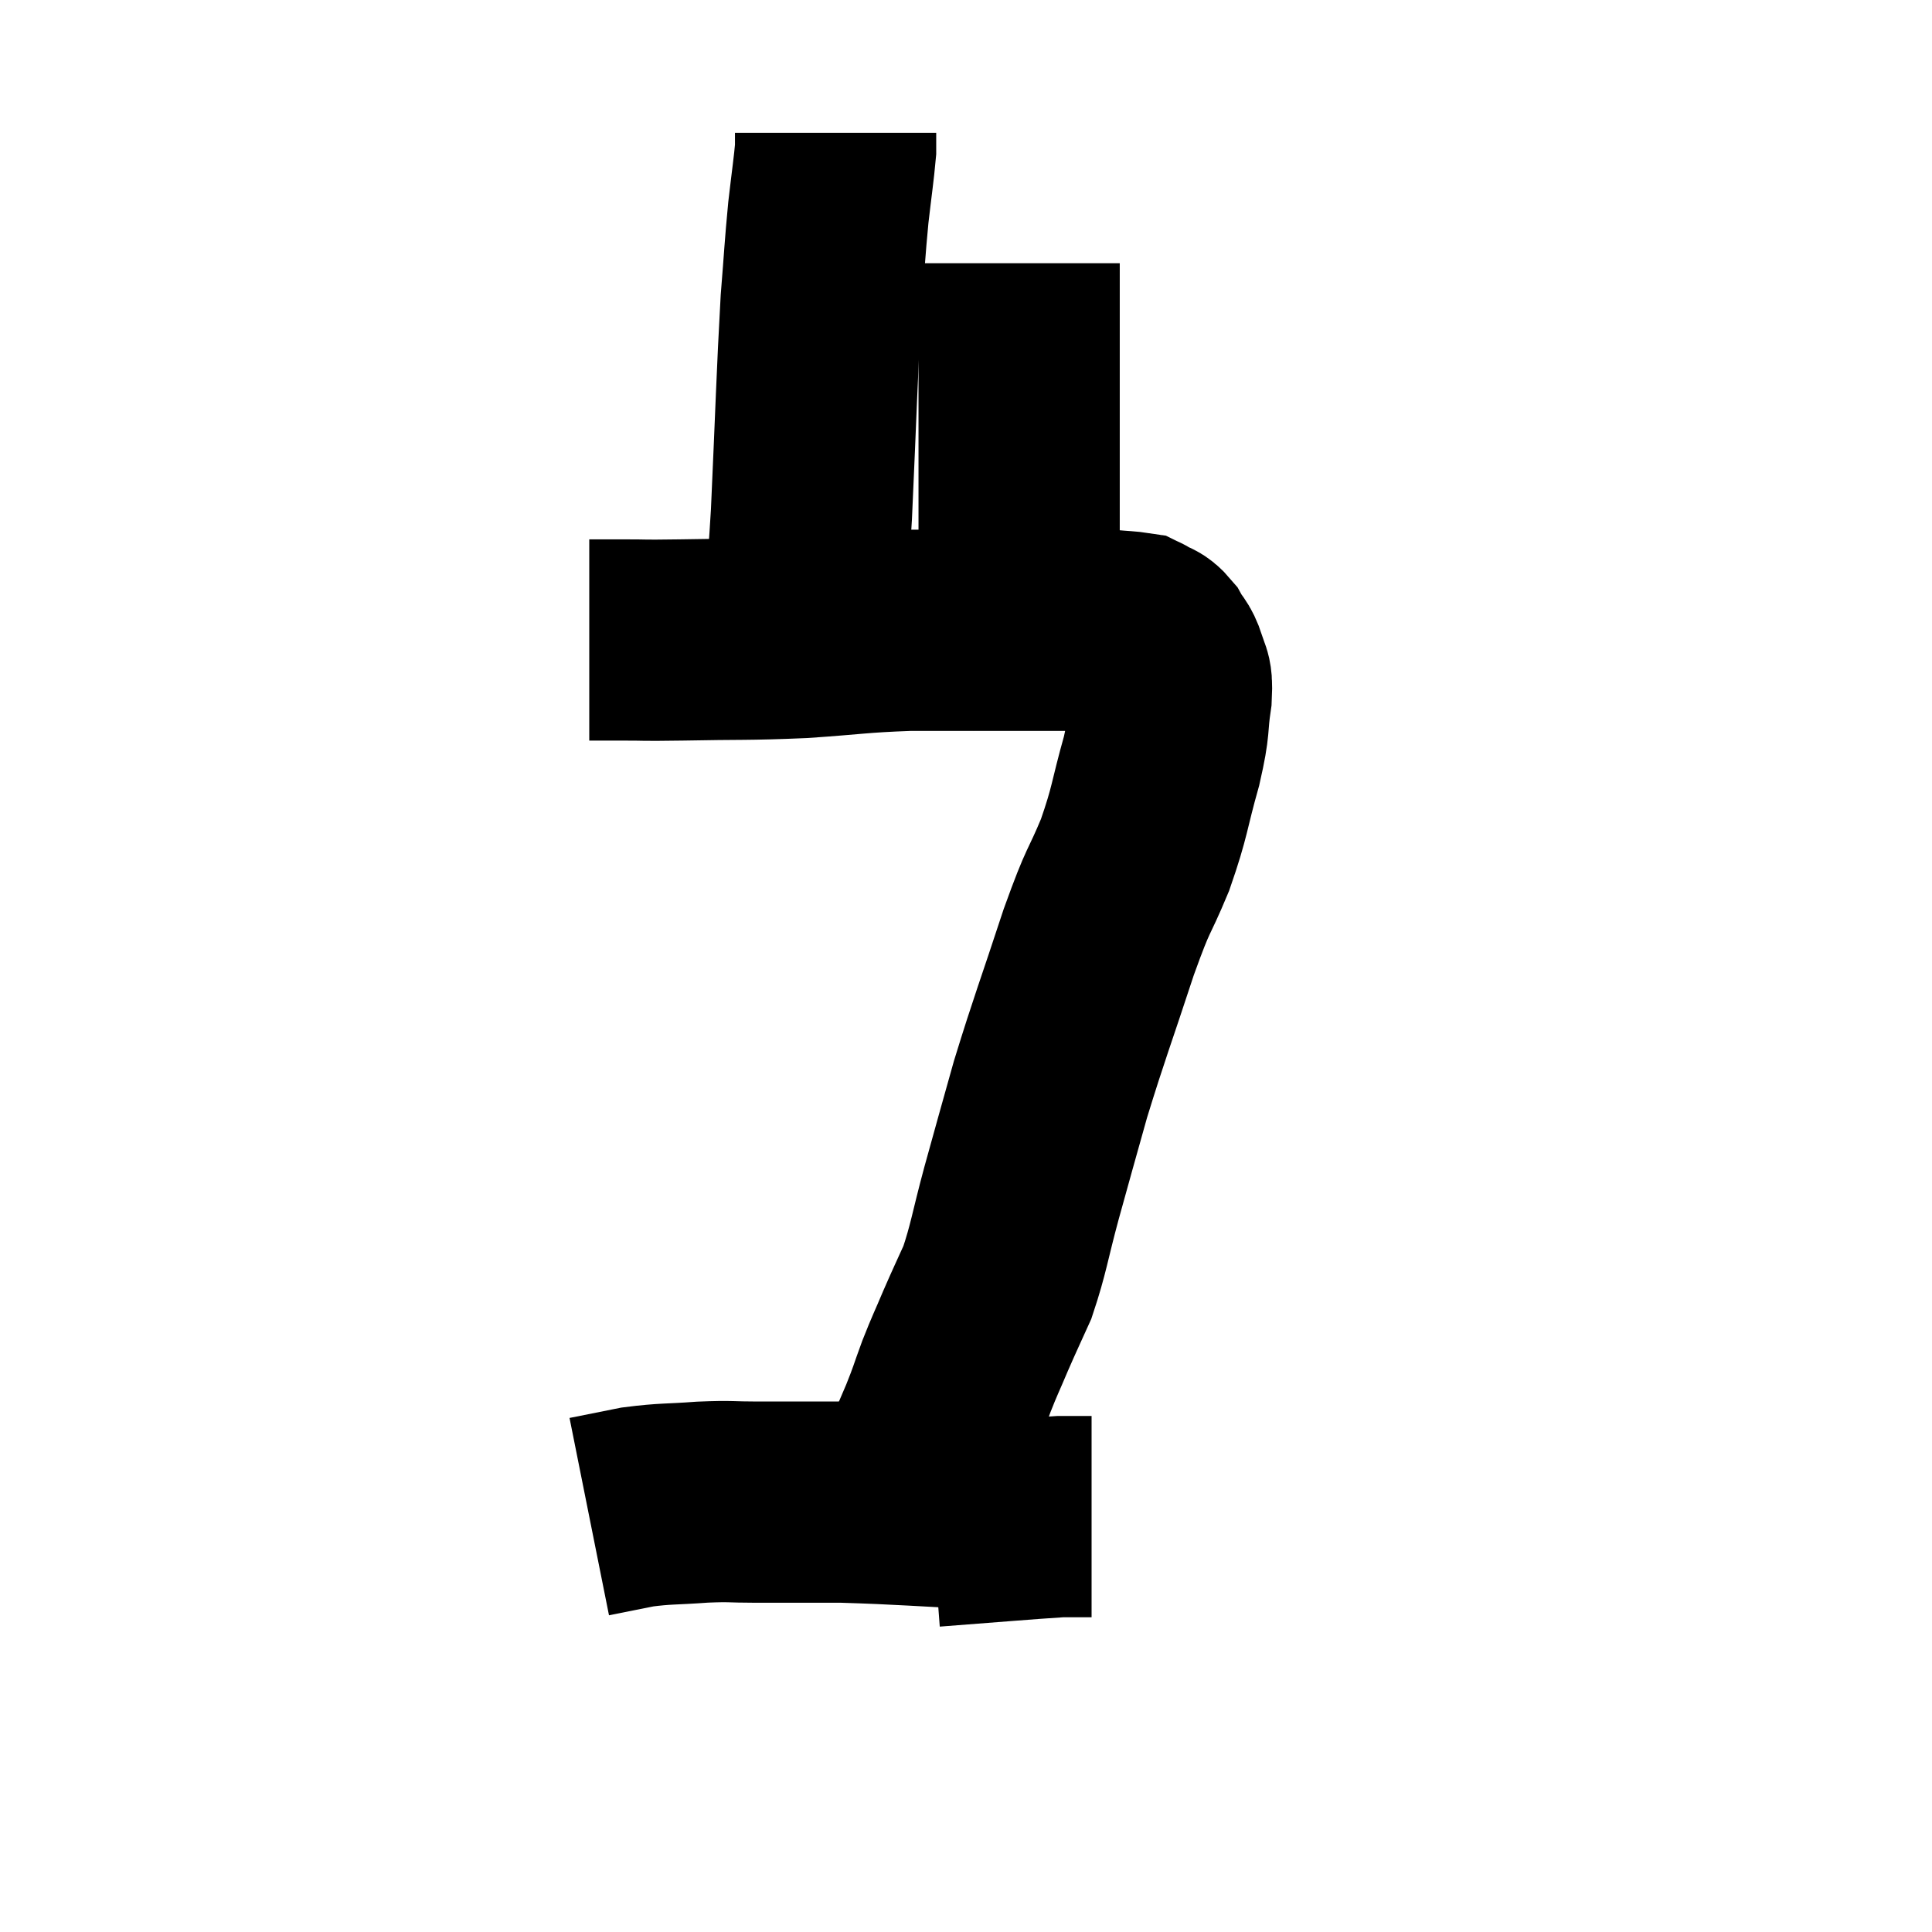 <svg width="48" height="48" viewBox="0 0 48 48" xmlns="http://www.w3.org/2000/svg"><path d="M 14.64 15.9 C 15.06 15.9, 14.91 15.9, 15.48 15.9 C 16.2 15.9, 15.81 15.915, 16.92 15.9 C 18.42 15.87, 18.51 15.9, 19.92 15.84 C 21.24 15.75, 21.33 15.705, 22.56 15.66 C 23.7 15.66, 23.79 15.66, 24.84 15.66 C 25.8 15.66, 26.085 15.66, 26.76 15.66 C 27.15 15.66, 27.18 15.645, 27.54 15.66 C 27.87 15.69, 28.005 15.69, 28.2 15.72 C 28.26 15.75, 28.2 15.705, 28.32 15.78 C 28.5 15.9, 28.515 15.825, 28.68 16.02 C 28.83 16.29, 28.875 16.245, 28.98 16.56 C 29.04 16.92, 29.13 16.695, 29.1 17.28 C 28.98 18.09, 29.085 17.91, 28.86 18.9 C 28.53 20.07, 28.59 20.115, 28.2 21.24 C 27.75 22.32, 27.825 21.945, 27.3 23.4 C 26.7 25.23, 26.58 25.5, 26.1 27.06 C 25.74 28.35, 25.71 28.44, 25.38 29.64 C 25.08 30.75, 25.065 31.005, 24.78 31.86 C 24.51 32.46, 24.495 32.475, 24.24 33.06 C 24 33.63, 23.985 33.63, 23.76 34.2 C 23.55 34.77, 23.58 34.74, 23.34 35.34 C 23.07 35.97, 22.995 36.15, 22.8 36.6 C 22.68 36.87, 22.62 37.005, 22.56 37.14 C 22.56 37.14, 22.56 37.14, 22.56 37.14 L 22.56 37.14" fill="none" stroke="black" stroke-width="5"></path><path d="M 19.92 15.48 C 20.04 14.13, 20.04 14.775, 20.16 12.78 C 20.28 10.14, 20.295 9.375, 20.4 7.5 C 20.49 6.39, 20.49 6.225, 20.58 5.28 C 20.67 4.5, 20.715 4.215, 20.76 3.72 C 20.76 3.51, 20.76 3.405, 20.76 3.3 L 20.76 3.3" fill="none" stroke="black" stroke-width="5"></path><path d="M 25.68 16.8 C 25.65 16.56, 25.71 16.785, 25.62 16.32 C 25.47 15.63, 25.395 16.56, 25.32 14.94 C 25.32 12.39, 25.32 11.625, 25.32 9.84 C 25.32 8.82, 25.32 8.625, 25.32 7.8 C 25.32 7.17, 25.32 6.855, 25.32 6.54 C 25.32 6.54, 25.32 6.54, 25.32 6.54 C 25.32 6.54, 25.32 6.54, 25.32 6.54 L 25.32 6.54" fill="none" stroke="black" stroke-width="5"></path><path d="M 24.72 37.5 C 22.83 37.41, 22.425 37.365, 20.94 37.32 C 19.86 37.32, 19.65 37.32, 18.78 37.32 C 18.12 37.32, 18.195 37.29, 17.46 37.32 C 16.65 37.38, 16.545 37.35, 15.84 37.44 C 15.24 37.56, 14.94 37.62, 14.64 37.68 C 14.64 37.68, 14.64 37.68, 14.64 37.68 L 14.64 37.68" fill="none" stroke="black" stroke-width="5"></path><path d="M 23.16 37.92 C 24.75 37.8, 25.395 37.74, 26.34 37.68 C 26.64 37.68, 26.745 37.68, 26.94 37.68 L 27.12 37.68" fill="none" stroke="black" stroke-width="5"></path></svg>